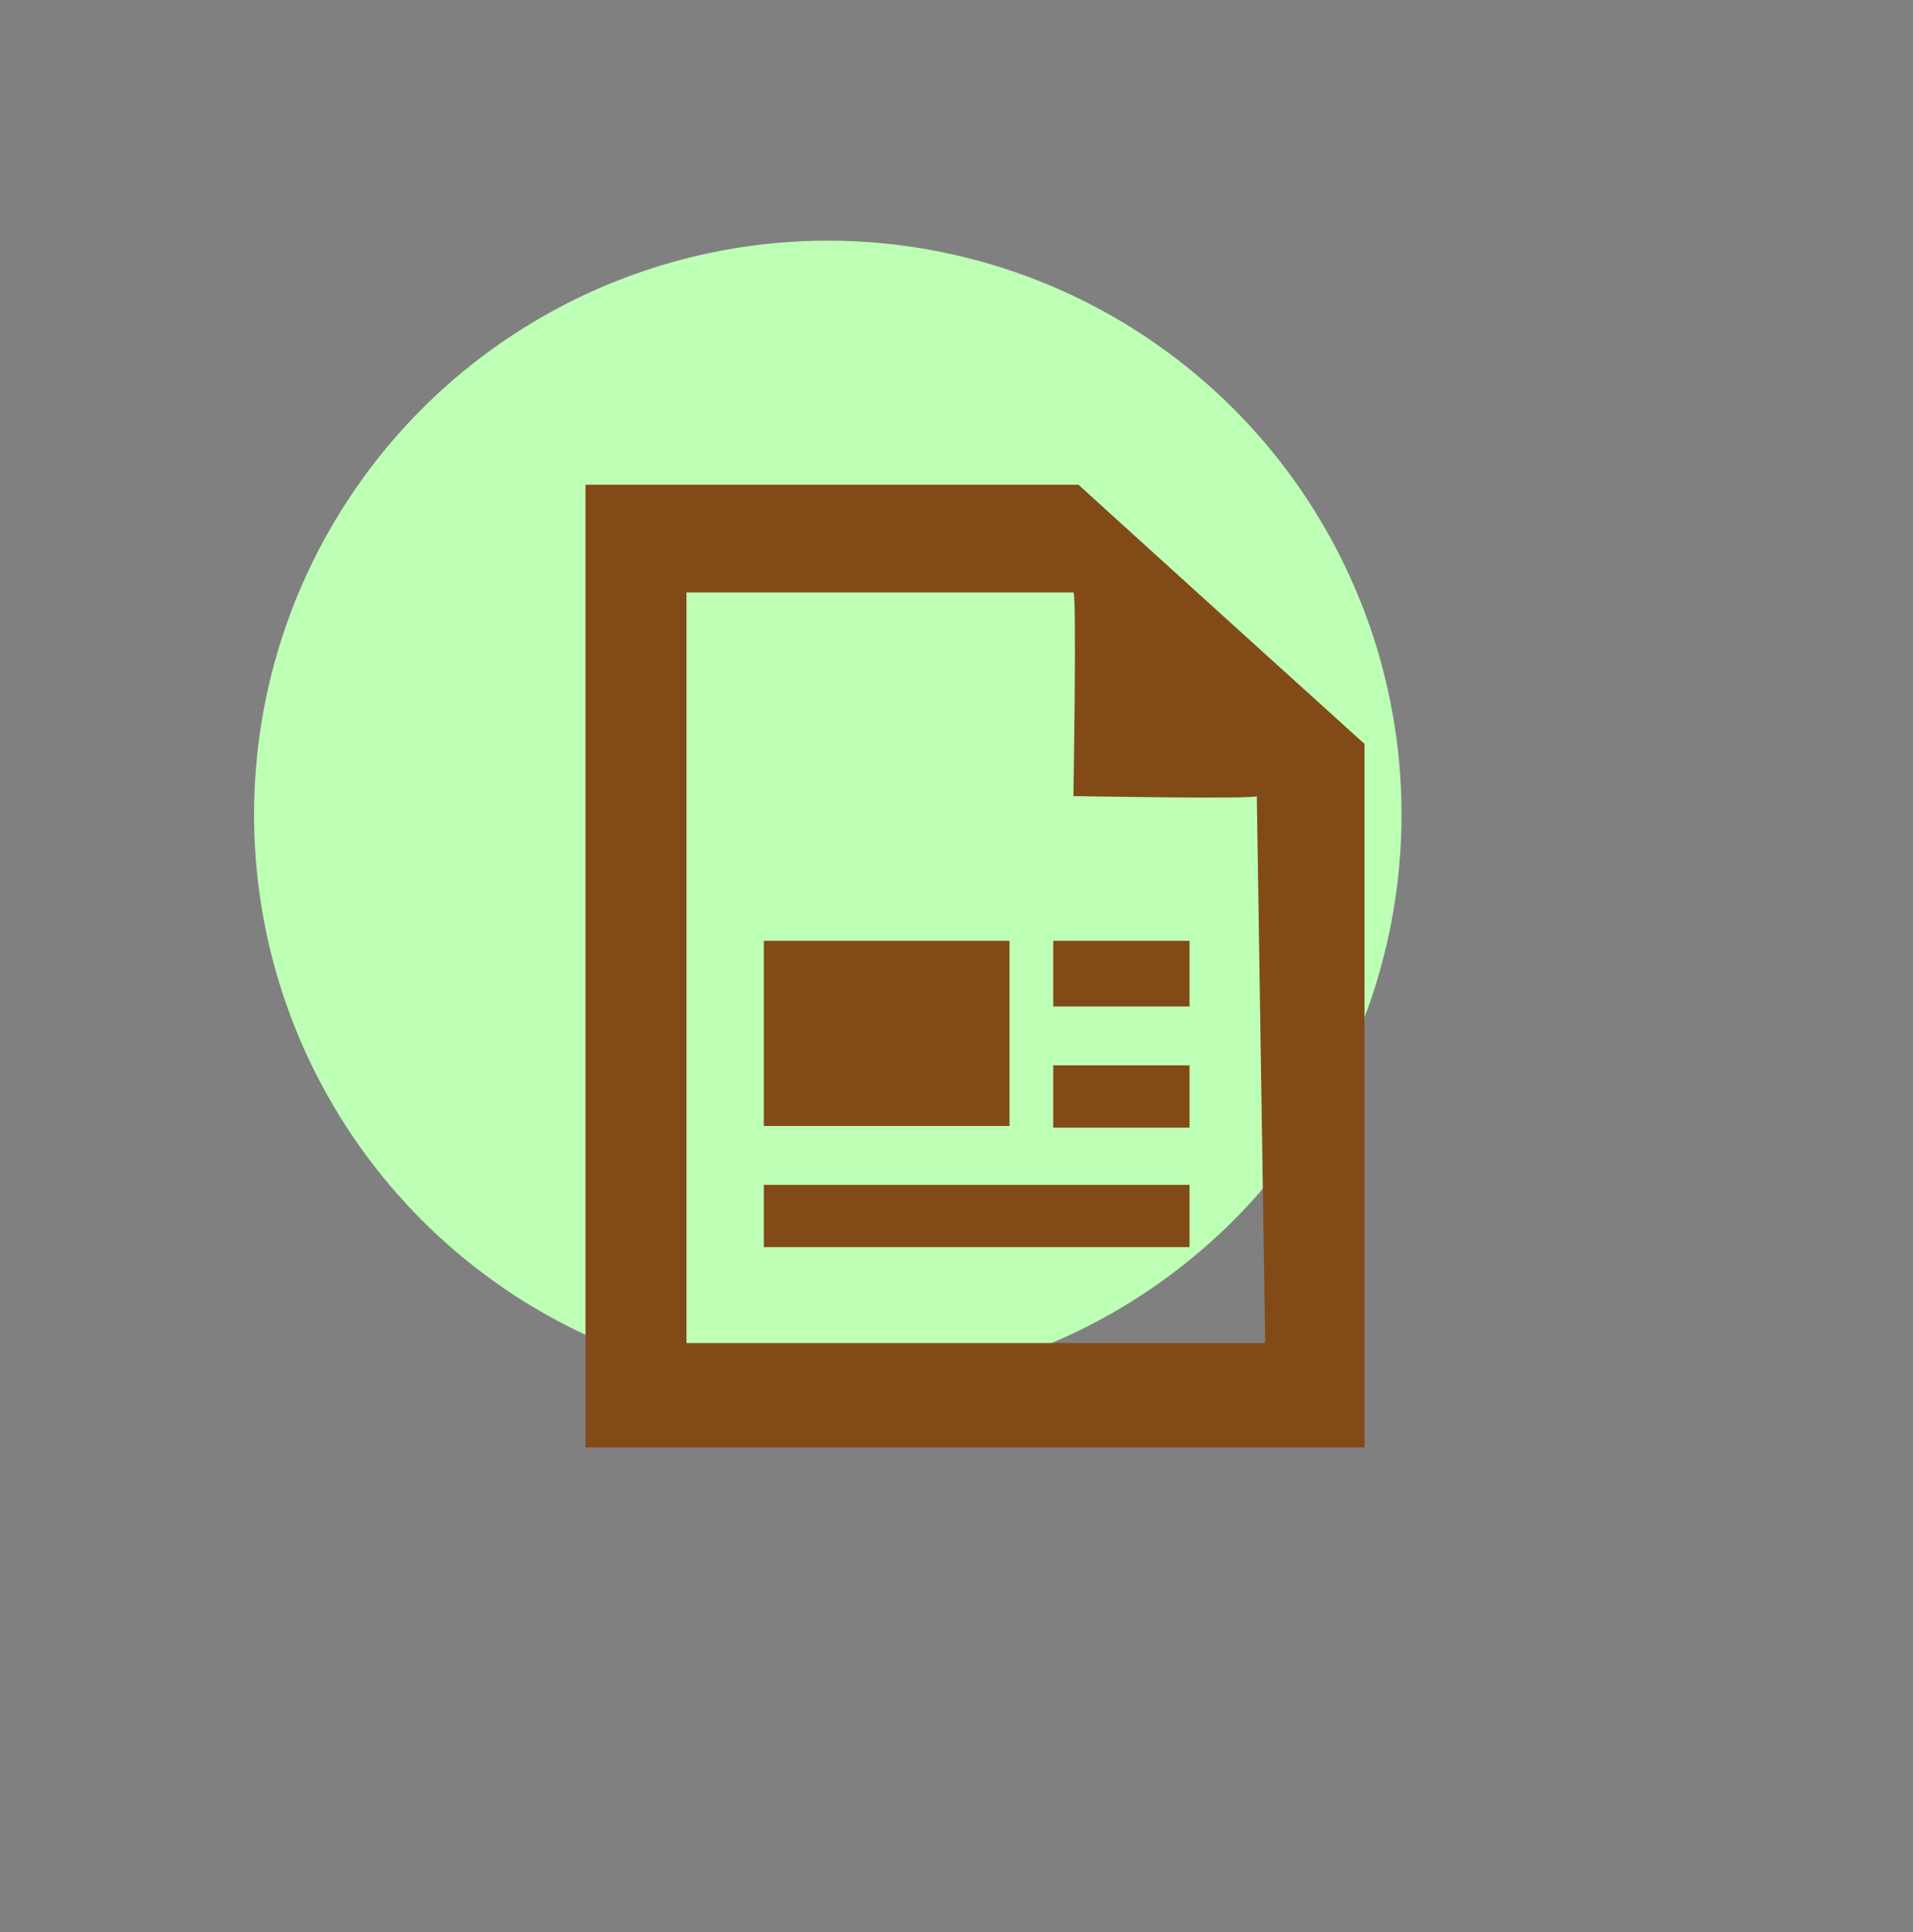 <?xml version="1.0" encoding="utf-8"?>
<!-- Generator: Adobe Illustrator 23.0.5, SVG Export Plug-In . SVG Version: 6.00 Build 0)  -->
<svg version="1.1" id="Layer_1" xmlns="http://www.w3.org/2000/svg" xmlns:xlink="http://www.w3.org/1999/xlink" x="0px" y="0px"
	 viewBox="0 0 113.7 114.8" style="enable-background:new 0 0 113.7 114.8;" xml:space="preserve">
<rect x="0" y="0" width="113.7" height="114.8" fill="#808080" stroke="none"/>
<style type="text/css">
	.st0{fill:#BDFFB5;}
	.st1{fill:#824A17;}
</style>
<circle class="st0" cx="49.2" cy="48.4" r="34.1"/>
<path id="iconmonstr-file-24" class="st1" d="M63.8,35.2c0.2,0.1,0,12.1,0,12.1s10.9,0.2,10.9,0l0.5,32.5H40.8V35.2H63.8z
	 M64.1,28.8H34.8V86h46.3V44.2C81.2,44.3,64.3,29,64.1,28.8z M70.7,59.8h-8.1v-3.9h8.1V59.8z M70.7,63.3h-8.1V67h8.1V63.3z
	 M70.7,70.4H45.4v3.7h25.3L70.7,70.4z M60,55.9H45.4v11H60V55.9z"/>
</svg>
